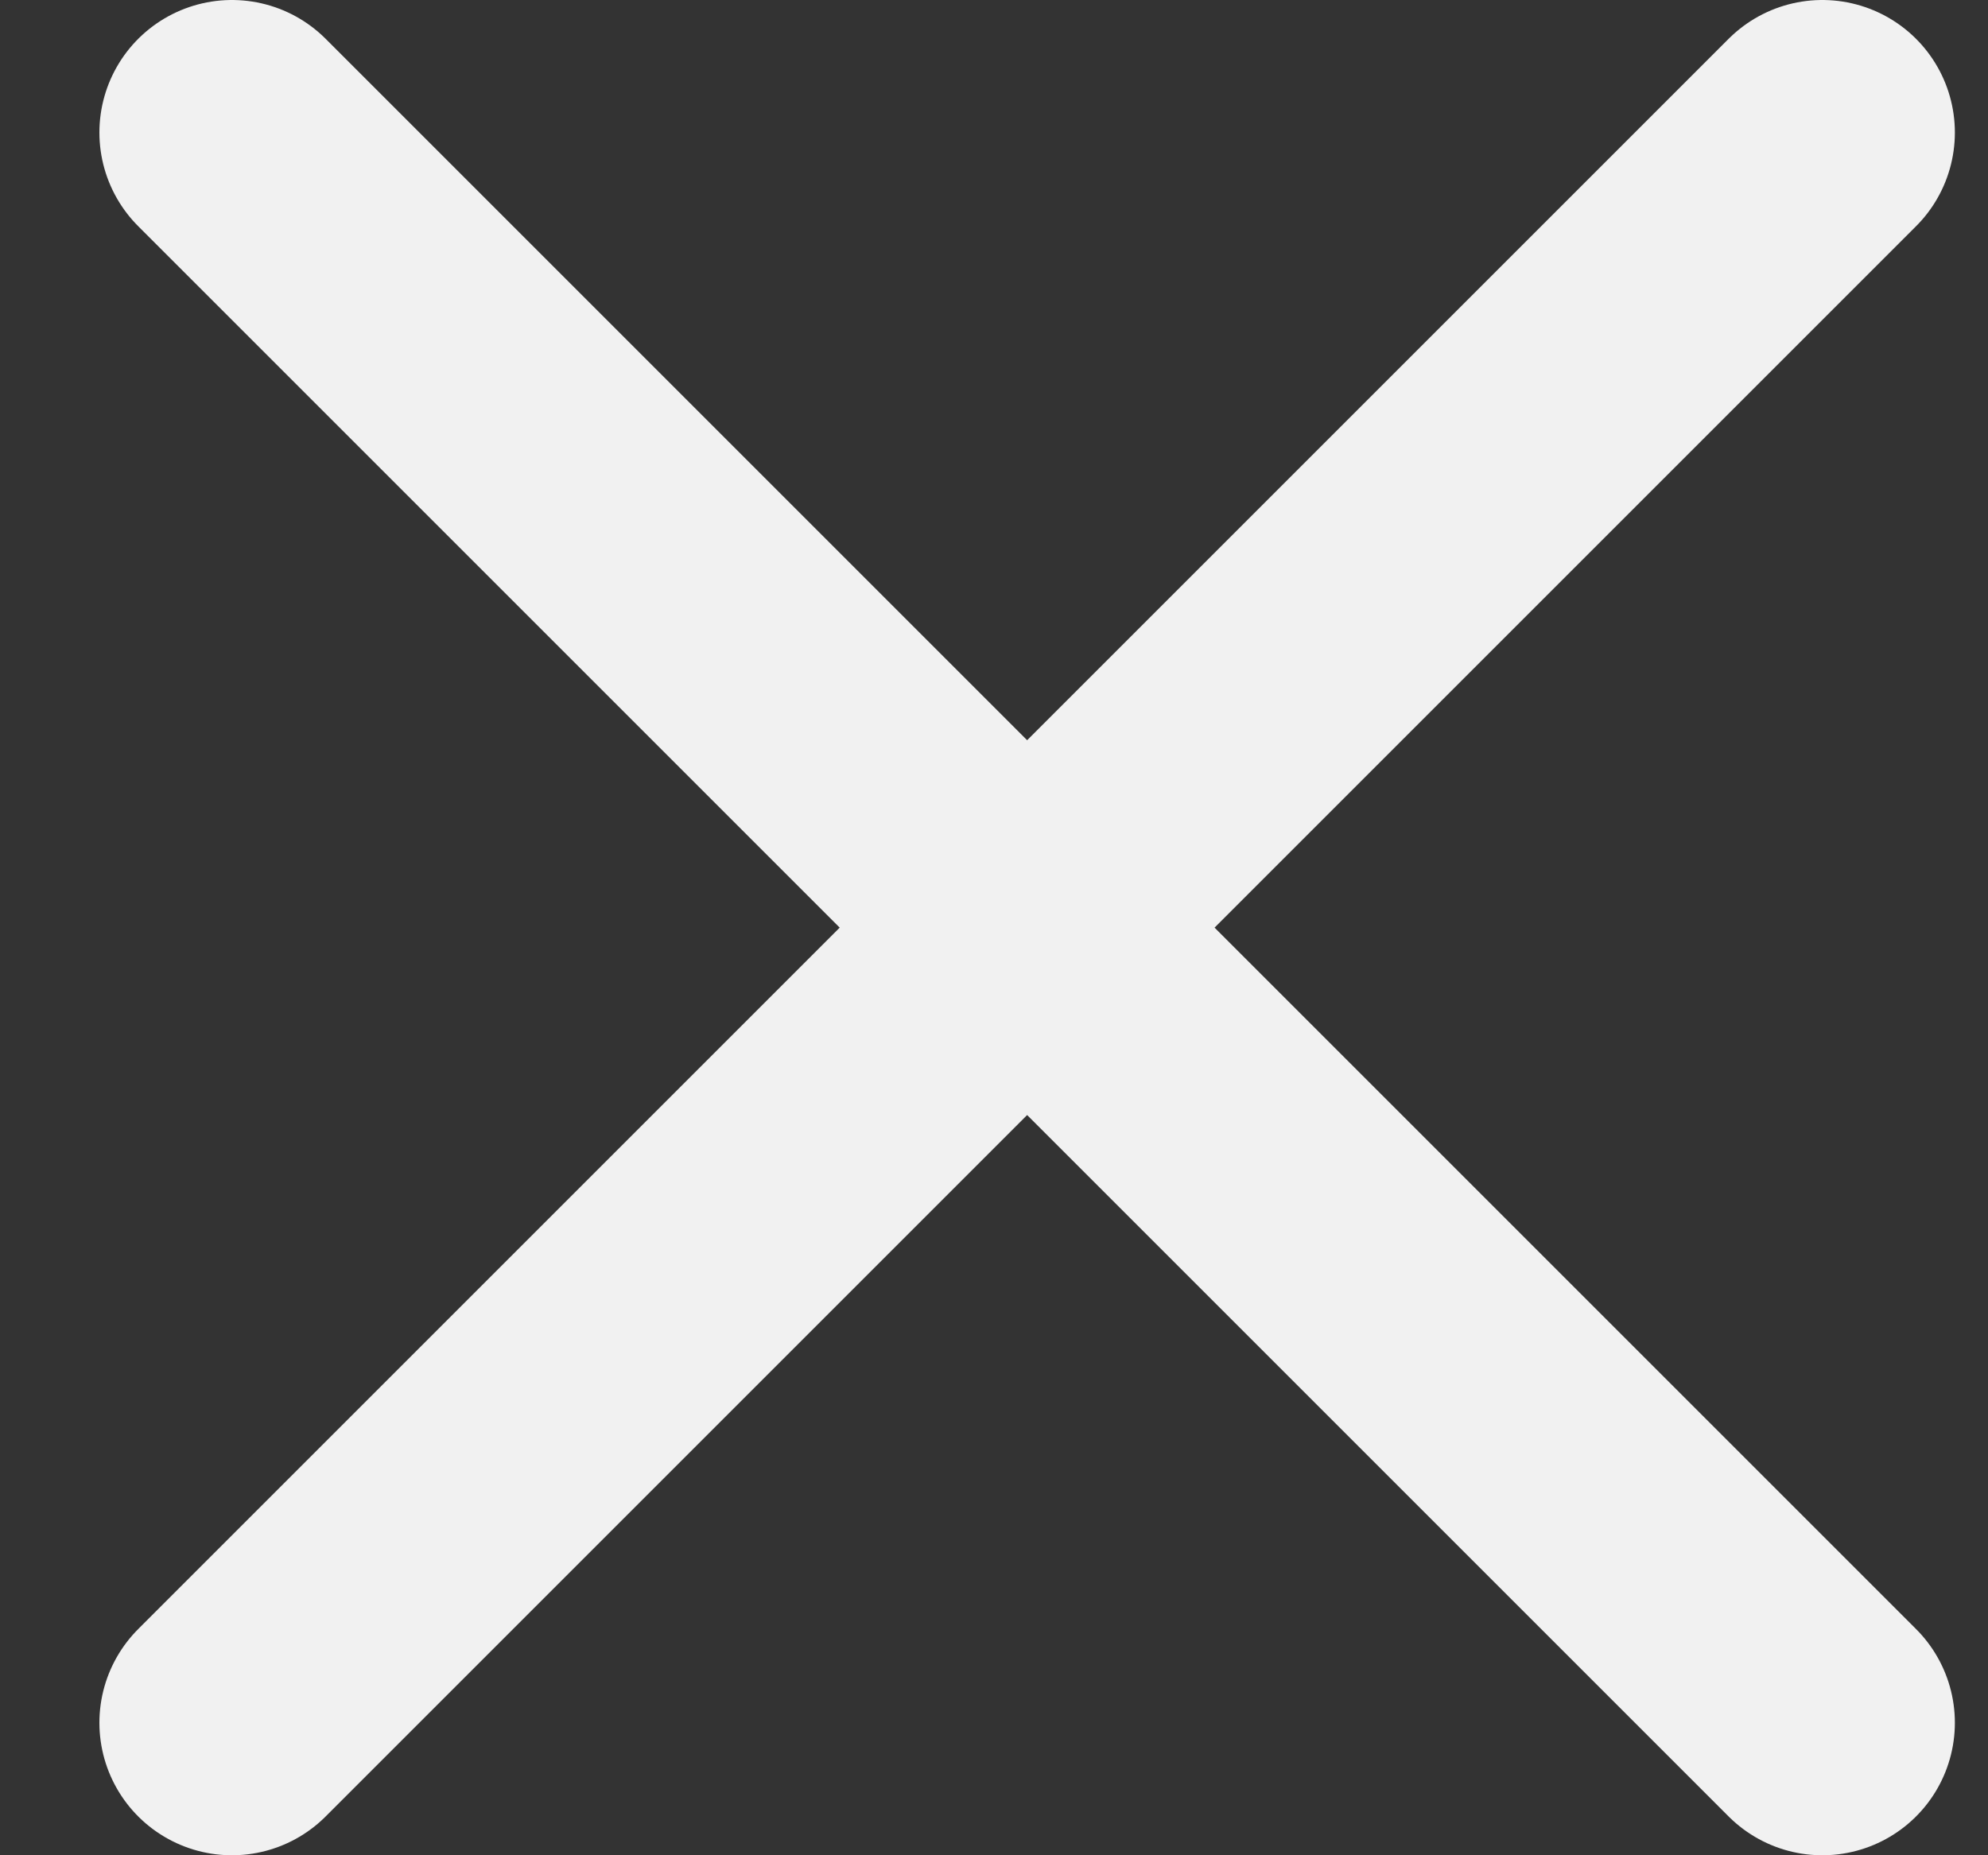 <svg width="15" height="14" viewBox="0 0 15 14" fill="none" xmlns="http://www.w3.org/2000/svg">
<rect x="0" y="0" width="15" height="14" fill="#333333" stroke="none"/>
<path d="M13.75 1L1.75 13M1.75 1L13.75 13" stroke="#F1F1F1" stroke-width="2" stroke-linecap="round" stroke-linejoin="round"/>
</svg>
